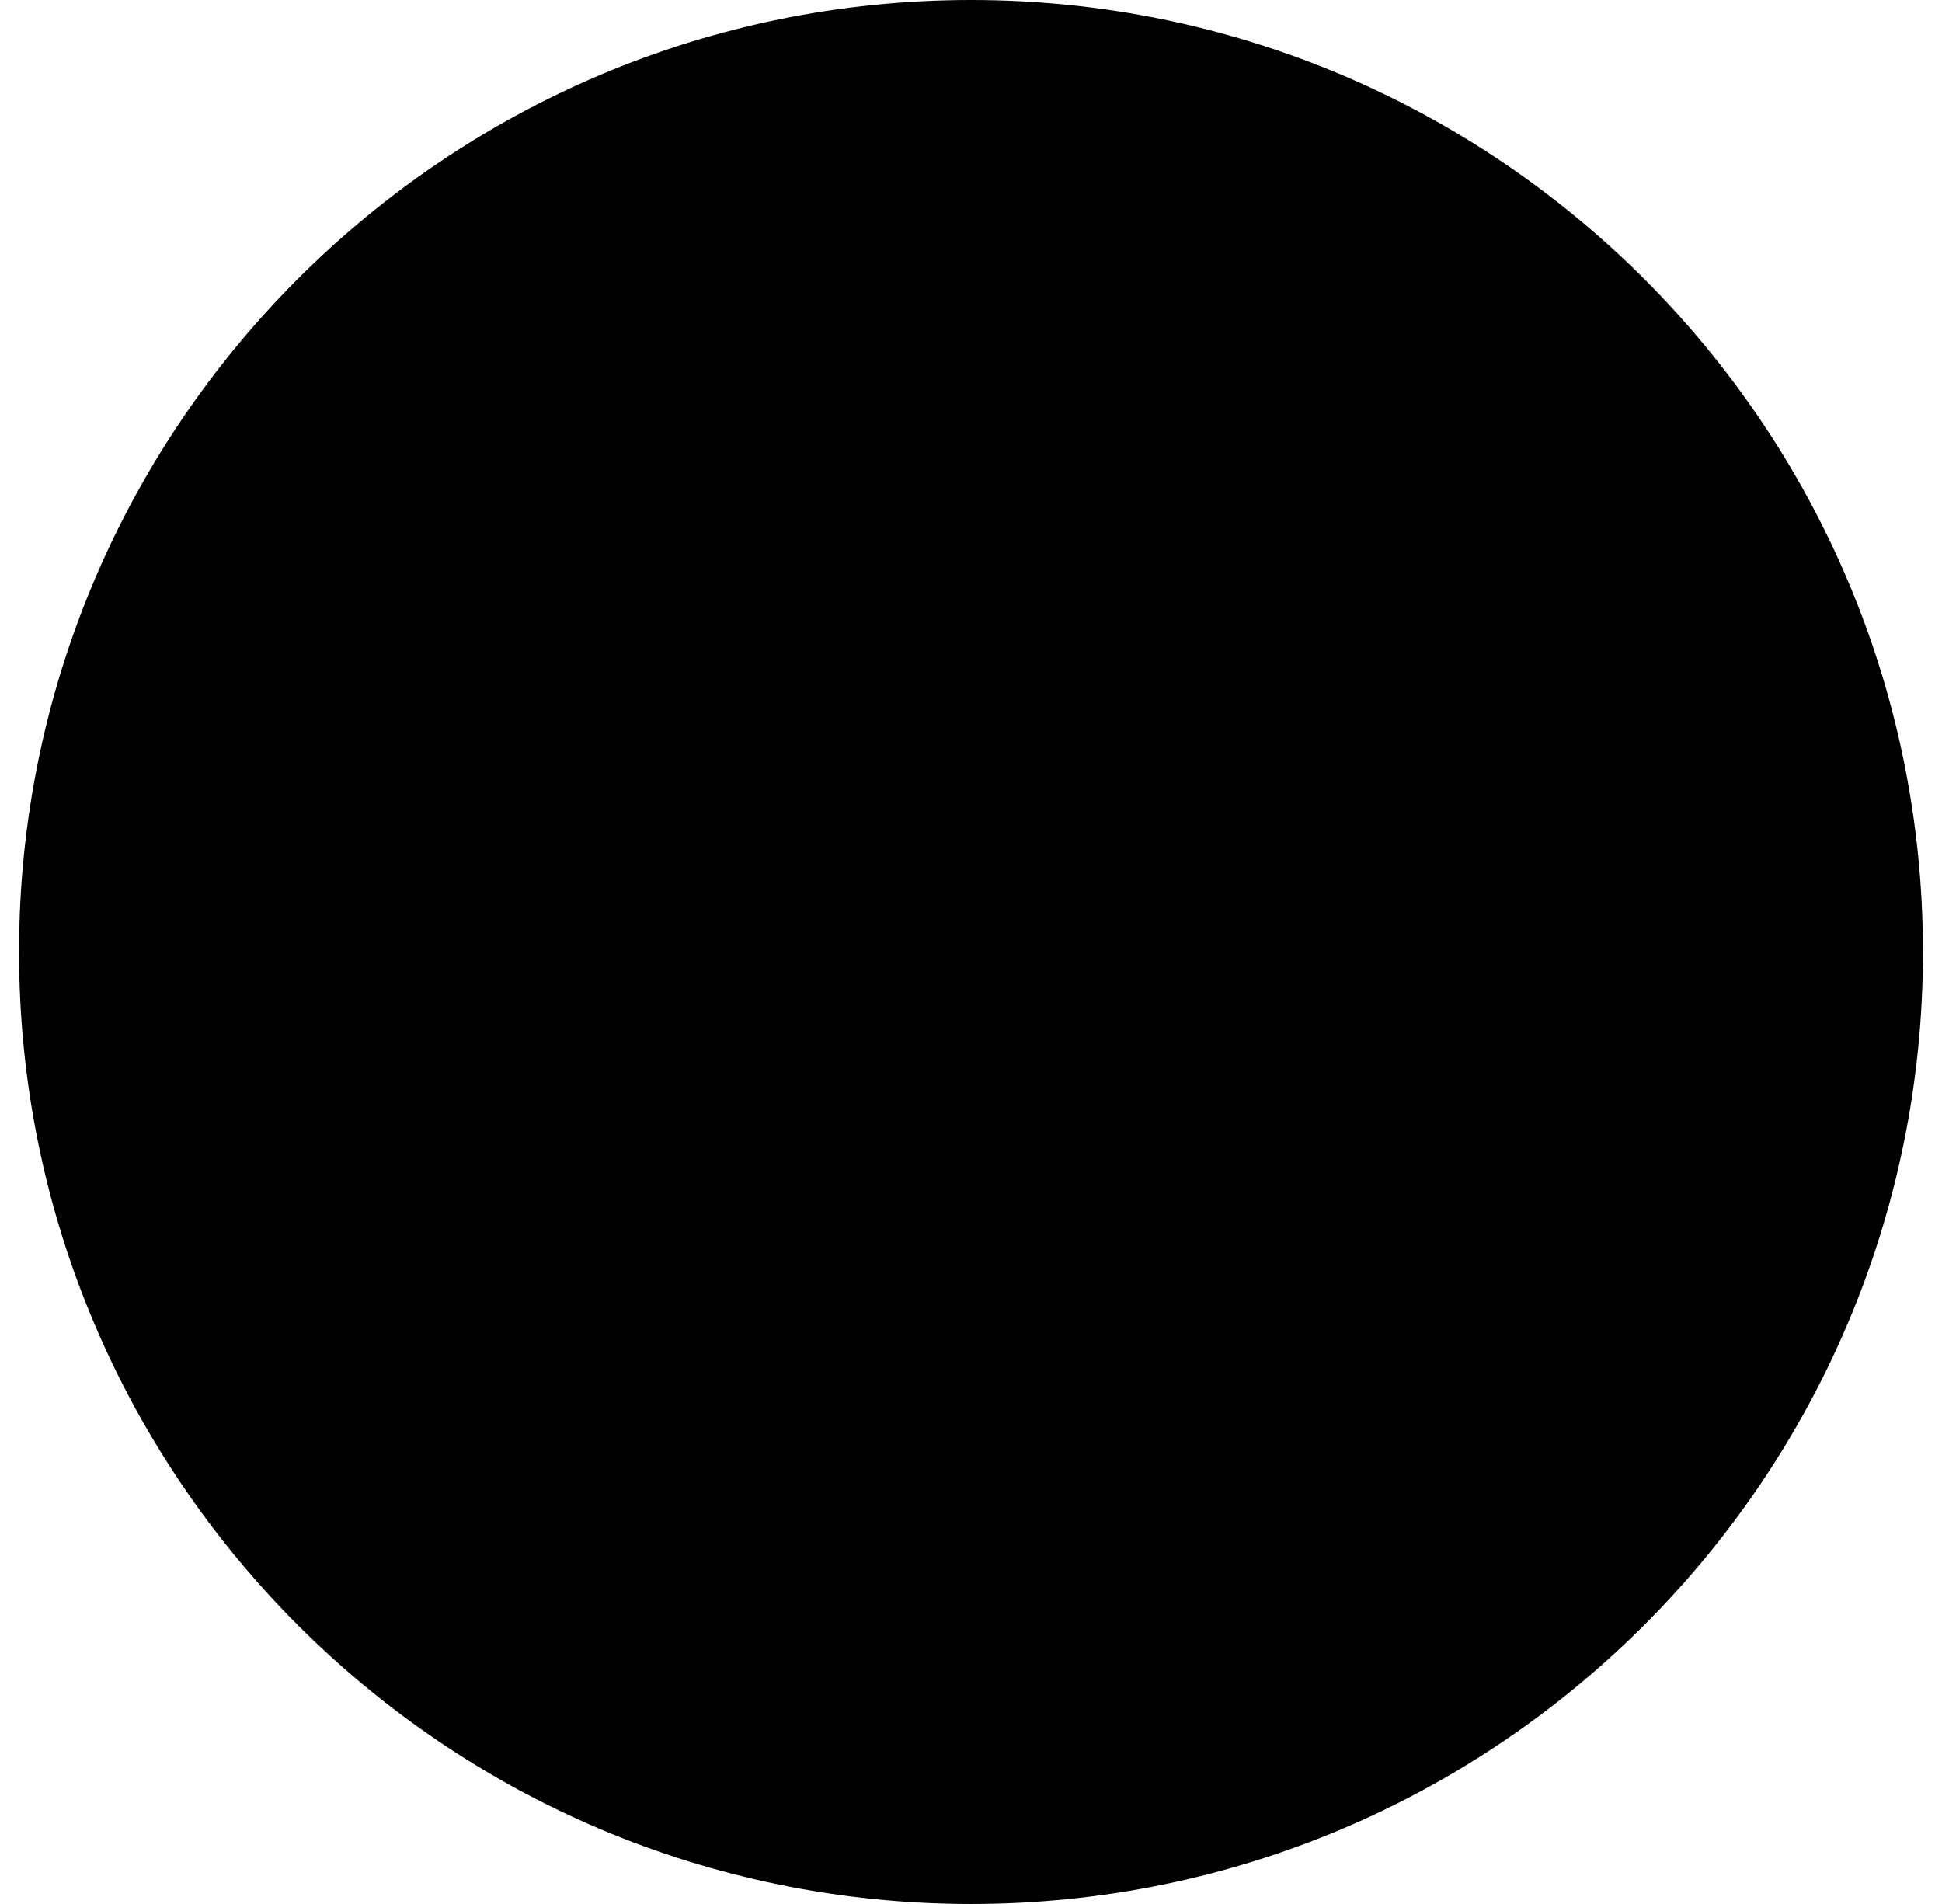 <svg width="51" height="50" viewBox="0 0 51 50" fill="none" xmlns="http://www.w3.org/2000/svg">
<path d="M0.5 25C0.5 11.193 11.693 0 25.5 0C39.307 0 50.5 11.193 50.5 25C50.5 38.807 39.307 50 25.5 50C11.693 50 0.5 38.807 0.5 25Z" fill="#E6E6E6" style="fill:#E6E6E6;fill:color(display-p3 0.9 0.9 0.9);fill-opacity:1;"/>
<path d="M37.5 23H13.5C13.235 23 12.98 23.105 12.793 23.293C12.605 23.48 12.5 23.735 12.5 24C12.504 26.378 13.159 28.71 14.393 30.743C15.626 32.776 17.392 34.433 19.5 35.535V36C19.5 36.53 19.711 37.039 20.086 37.414C20.461 37.789 20.97 38 21.5 38H29.5C30.03 38 30.539 37.789 30.914 37.414C31.289 37.039 31.5 36.53 31.5 36V35.535C33.608 34.433 35.374 32.776 36.607 30.743C37.841 28.71 38.496 26.378 38.5 24C38.5 23.735 38.395 23.48 38.207 23.293C38.02 23.105 37.765 23 37.5 23ZM30.082 34C29.909 34.08 29.761 34.208 29.658 34.369C29.555 34.53 29.5 34.717 29.5 34.909V36H21.5V34.911C21.5 34.719 21.446 34.532 21.343 34.37C21.239 34.209 21.092 34.08 20.918 34C19.159 33.191 17.644 31.933 16.525 30.354C15.406 28.774 14.722 26.927 14.543 25H36.454C36.274 26.927 35.591 28.773 34.473 30.353C33.354 31.932 31.84 33.19 30.082 34ZM19.721 15.875C20.39 15.043 20.555 14.48 20.486 14.232C20.434 14.046 20.185 13.95 20.183 13.95C19.956 13.876 19.764 13.723 19.64 13.519C19.516 13.316 19.469 13.075 19.508 12.839C19.546 12.604 19.667 12.39 19.849 12.236C20.031 12.083 20.262 11.999 20.5 12C20.601 12 20.701 12.015 20.797 12.045C20.922 12.084 22.036 12.461 22.396 13.64C22.704 14.649 22.328 15.821 21.279 17.126C20.61 17.959 20.445 18.521 20.514 18.769C20.566 18.955 20.81 19.049 20.812 19.05C21.038 19.124 21.23 19.277 21.354 19.48C21.478 19.683 21.525 19.923 21.488 20.158C21.45 20.393 21.33 20.607 21.149 20.761C20.968 20.915 20.738 21 20.5 21C20.399 21 20.299 20.985 20.203 20.955C20.078 20.916 18.964 20.539 18.604 19.36C18.296 18.351 18.672 17.179 19.721 15.875ZM24.721 15.875C25.39 15.043 25.555 14.48 25.486 14.232C25.434 14.046 25.185 13.95 25.183 13.95C24.956 13.876 24.764 13.723 24.64 13.519C24.516 13.316 24.469 13.075 24.508 12.839C24.546 12.604 24.667 12.39 24.849 12.236C25.031 12.083 25.262 11.999 25.5 12C25.601 12 25.701 12.015 25.797 12.045C25.922 12.084 27.036 12.461 27.396 13.64C27.704 14.649 27.328 15.821 26.279 17.126C25.61 17.959 25.445 18.521 25.514 18.769C25.566 18.955 25.81 19.049 25.812 19.05C26.038 19.124 26.23 19.277 26.354 19.48C26.478 19.683 26.525 19.923 26.488 20.158C26.45 20.393 26.33 20.607 26.149 20.761C25.968 20.915 25.738 21 25.5 21C25.399 21 25.299 20.985 25.203 20.955C25.078 20.916 23.964 20.539 23.604 19.36C23.296 18.351 23.672 17.179 24.721 15.875ZM29.721 15.875C30.39 15.043 30.555 14.48 30.486 14.232C30.434 14.046 30.185 13.95 30.183 13.95C29.956 13.876 29.764 13.723 29.64 13.519C29.516 13.316 29.469 13.075 29.508 12.839C29.546 12.604 29.667 12.39 29.849 12.236C30.031 12.083 30.262 11.999 30.5 12C30.601 12 30.701 12.015 30.797 12.045C30.922 12.084 32.036 12.461 32.396 13.64C32.704 14.649 32.328 15.821 31.279 17.126C30.61 17.959 30.445 18.521 30.514 18.769C30.566 18.955 30.81 19.049 30.812 19.05C31.038 19.124 31.23 19.277 31.354 19.48C31.478 19.683 31.525 19.923 31.488 20.158C31.45 20.393 31.33 20.607 31.149 20.761C30.968 20.915 30.738 21 30.5 21C30.399 21 30.299 20.985 30.203 20.955C30.078 20.916 28.964 20.539 28.604 19.36C28.296 18.351 28.672 17.179 29.721 15.875Z" fill="#333333" style="fill:#333333;fill:color(display-p3 0.2 0.2 0.2);fill-opacity:1;"/>
</svg>
